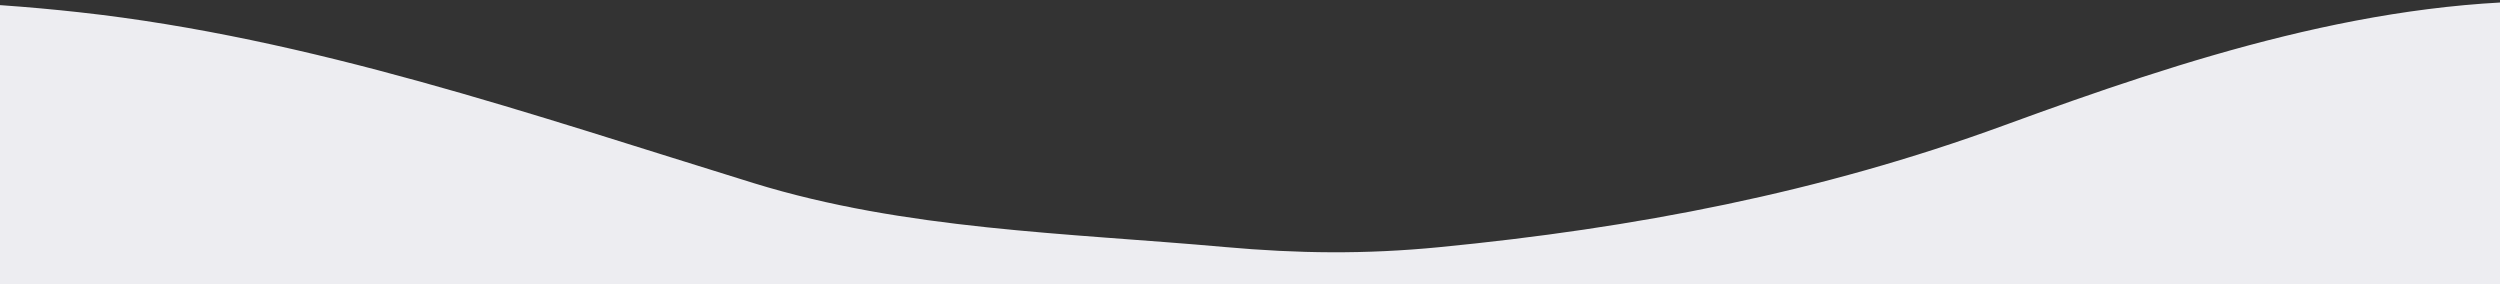 <?xml version="1.0" encoding="UTF-8" standalone="no"?>
<!-- Created with Inkscape (http://www.inkscape.org/) -->

<svg
   xmlns:dc="http://purl.org/dc/elements/1.1/"
   xmlns:cc="http://creativecommons.org/ns#"
   xmlns:rdf="http://www.w3.org/1999/02/22-rdf-syntax-ns#"
   xmlns:svg="http://www.w3.org/2000/svg"
   xmlns="http://www.w3.org/2000/svg"
   xmlns:sodipodi="http://sodipodi.sourceforge.net/DTD/sodipodi-0.dtd"
   xmlns:inkscape="http://www.inkscape.org/namespaces/inkscape"
   width="98.778mm"
   height="11.239mm"
   viewBox="0 0 350 39.822"
   id="svg2"
   version="1.1"
   inkscape:version="0.91 r13725"
   sodipodi:docname="card_wave_big.svg">
  <rect x="0" y="0" width="350" height="39.822" fill="#333333" stroke="none"/>
  <defs
     id="defs4">
    <clipPath
       clipPathUnits="userSpaceOnUse"
       id="clipPath4186">
      <path
         style="fill:#ededf1;fill-opacity:1;stroke:none"
         d="m -50.096,161.655 350,0 0,140 -350,0 z"
         id="path4188"
         inkscape:connector-curvature="0" />
    </clipPath>
    <clipPath
       clipPathUnits="userSpaceOnUse"
       id="clipPath4150">
      <path
         style="fill:#ededf1;fill-opacity:1;stroke:none"
         d="m -55.156,160.762 379.326,0 0,161.198 -379.326,0 z"
         id="path4152"
         inkscape:connector-curvature="0" />
    </clipPath>
    <clipPath
       clipPathUnits="userSpaceOnUse"
       id="clipPath4157">
      <path
         style="fill:#ededf1;fill-opacity:1;stroke:none"
         d="m -45.43,160.762 340.421,0 0,125.936 -340.421,0 z"
         id="path4159"
         inkscape:connector-curvature="0" />
    </clipPath>
  </defs>
  <sodipodi:namedview
     id="base"
     pagecolor="#ffffff"
     bordercolor="#666666"
     borderopacity="1.0"
     inkscape:pageopacity="0.0"
     inkscape:pageshadow="2"
     inkscape:zoom="5.6"
     inkscape:cx="20.993191"
     inkscape:cy="7.1071614"
     inkscape:document-units="px"
     inkscape:current-layer="g4175"
     showgrid="true"
     inkscape:window-width="1366"
     inkscape:window-height="705"
     inkscape:window-x="0"
     inkscape:window-y="30"
     inkscape:window-maximized="1"
     fit-margin-top="0"
     fit-margin-left="0"
     fit-margin-right="0"
     fit-margin-bottom="0">
    <inkscape:grid
       type="xygrid"
       id="grid3336"
       originx="1020"
       originy="-1540.275" />
  </sodipodi:namedview>
  <g
     inkscape:label="Layer 1"
     inkscape:groupmode="layer"
     id="layer1"
     transform="translate(140,89.163)">
    <g
       transform="matrix(1.028,0,0,0.993,-93.292,-268.634)"
       style="fill:#ededf1;fill-opacity:1;stroke:none"
       id="g4175"
       clip-path="url(#clipPath4186)">
      <path
         style="fill:#ededf1;fill-opacity:1;fill-rule:evenodd;stroke:none;stroke-width:1px;stroke-linecap:butt;stroke-linejoin:miter;stroke-opacity:1"
         d="m -180,220.934 c 41.849,-32.824 95.407,-44.854 149.754,-38.473 30.713,3.606 59.901,14.442 89.287,24.095 20.047,6.586 41.45,7.014 62.355,9.007 9.739,0.929 18.565,1.037 28.343,0.025 25.883,-2.679 50.499,-7.702 74.74,-17.161 24.242,-9.459 49.509,-18.24 75.52,-17.493 30.763,0.883 60.836,15.92 80,40 l 0,0"
         id="path4177"
         inkscape:connector-curvature="0"
         sodipodi:nodetypes="csssssscc"
         clip-path="url(#clipPath4157)"
         transform="matrix(1.029,0,0,1,-3.542,0)" />
    </g>
  </g>
</svg>
